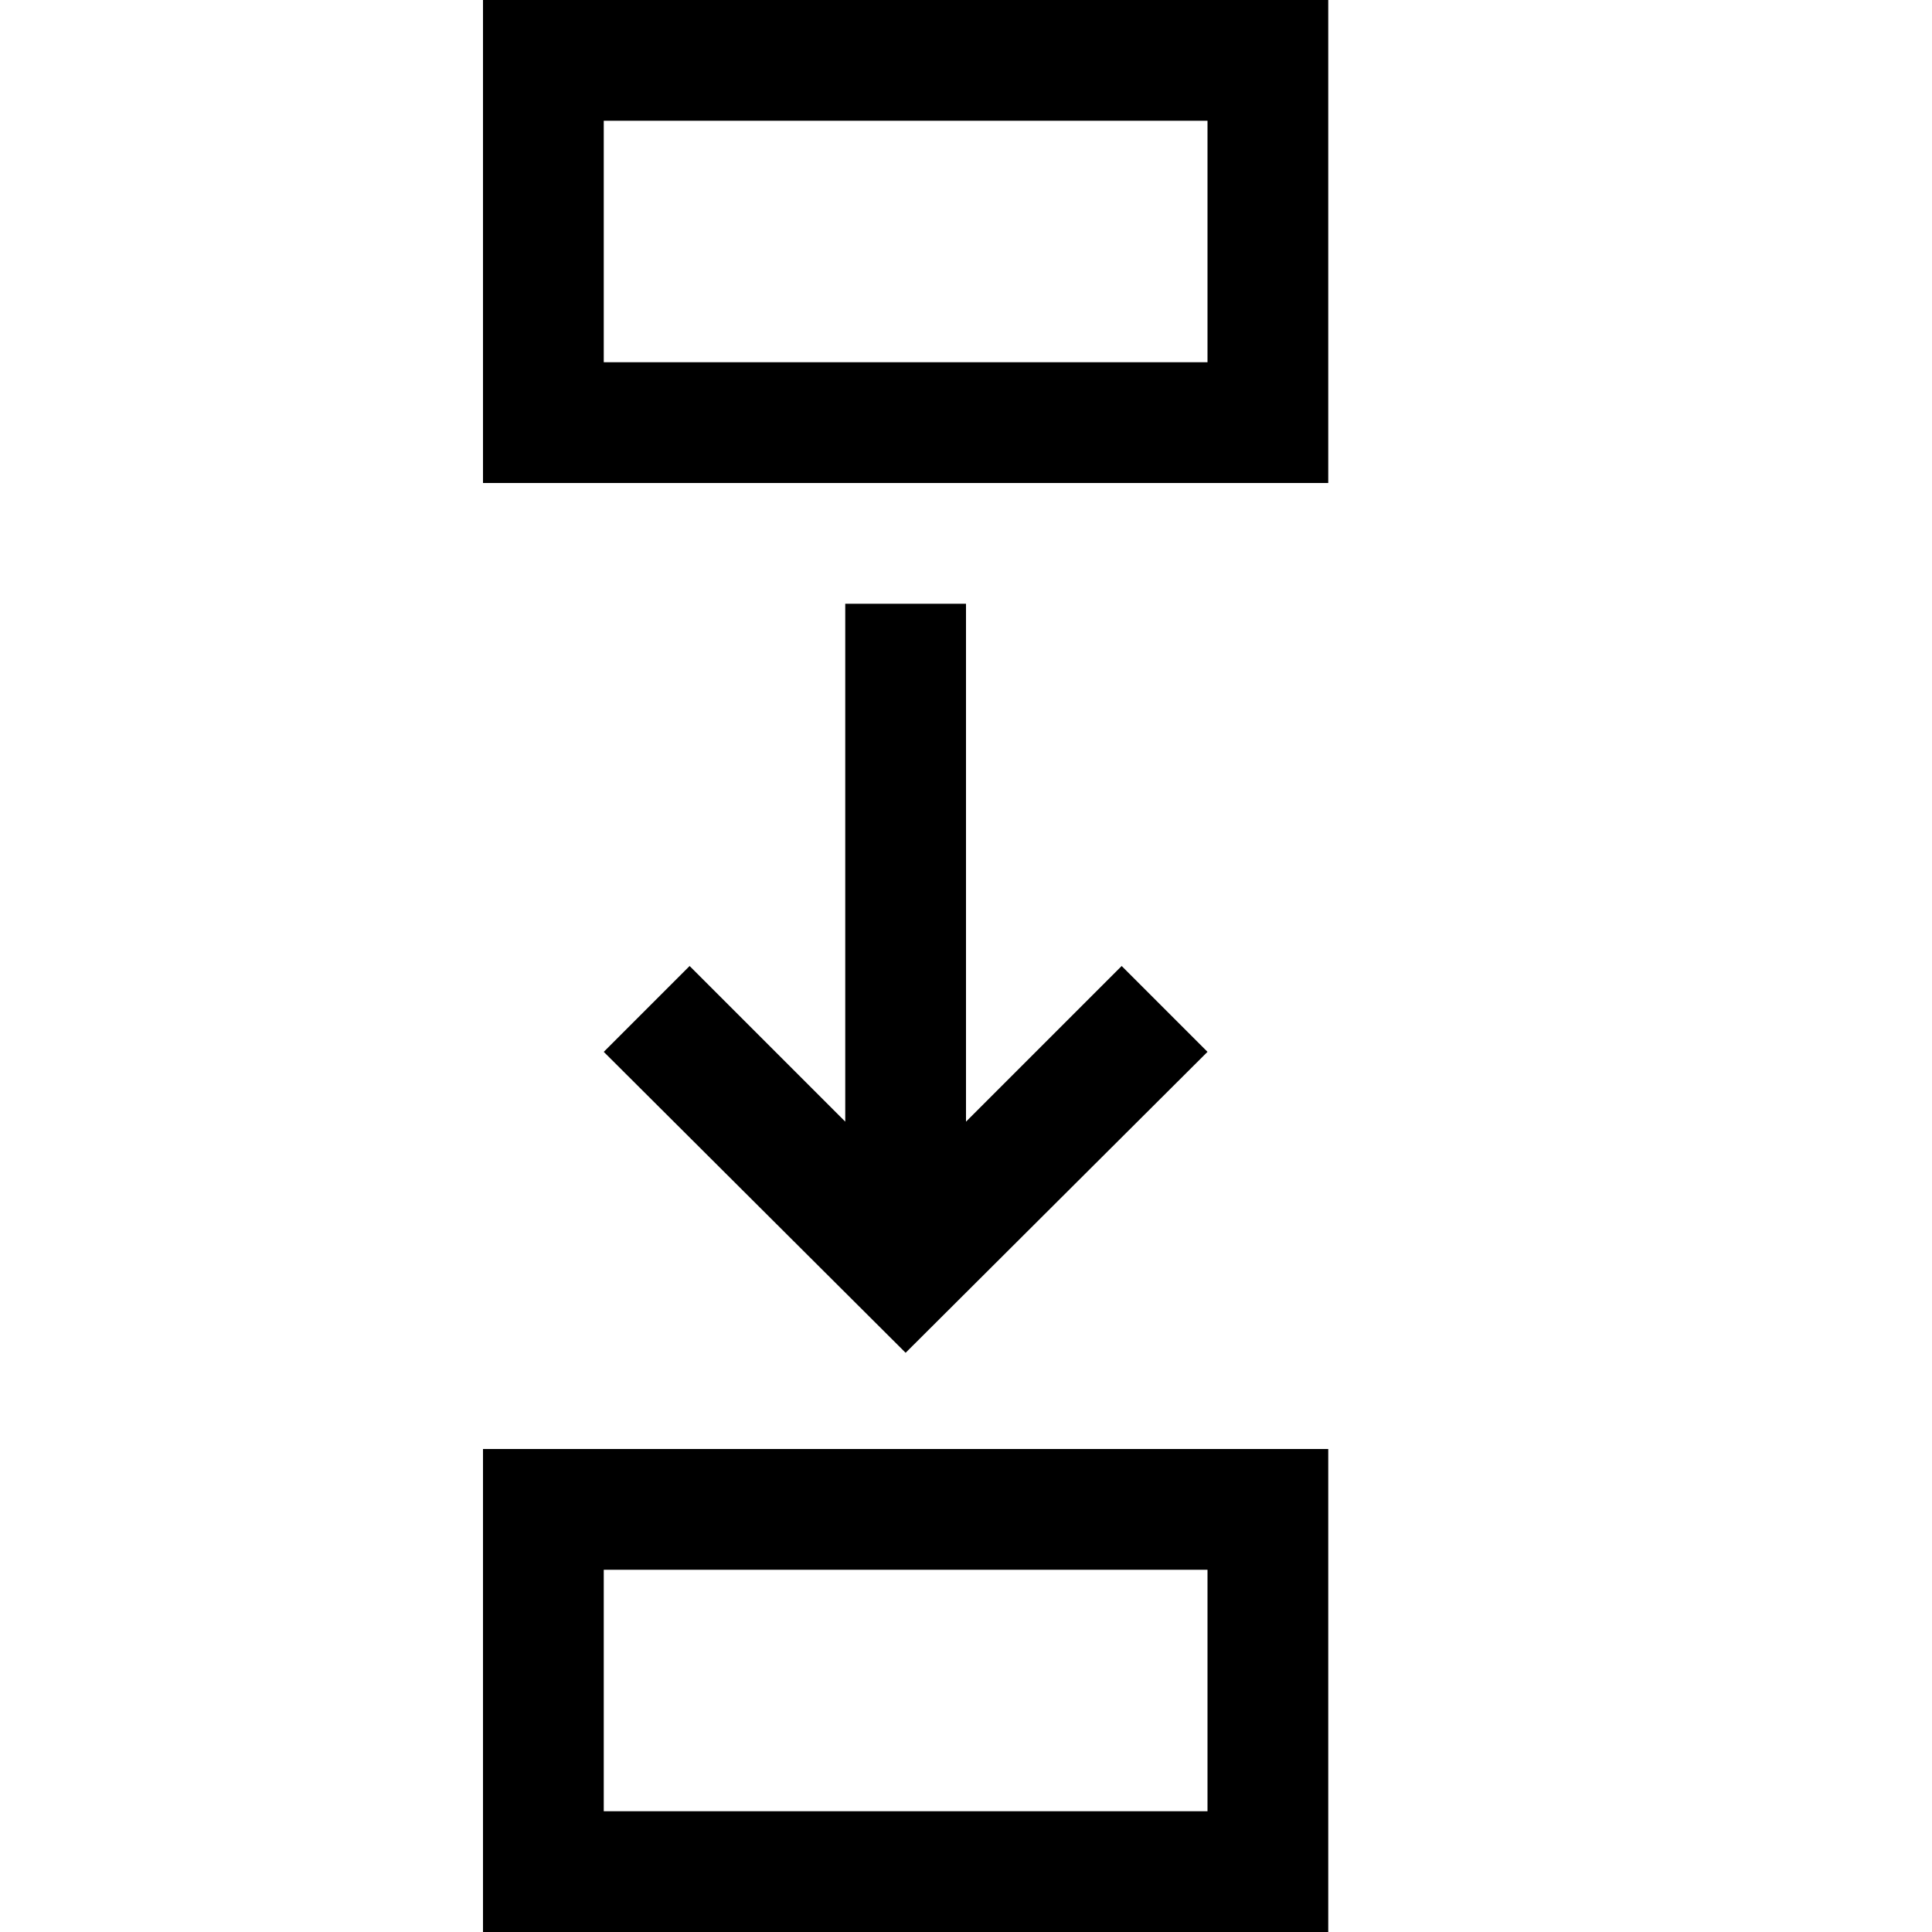 <svg xmlns="http://www.w3.org/2000/svg" viewBox="0 0 2048 2048">
  <path d="M896 640h128v549l165-165 91 91-320 319-320-319 91-91 165 165V640zM512 0h896v512H512V0zm768 384V128H640v256h640zM512 2048v-512h896v512H512zm128-384v256h640v-256H640z" />
</svg>